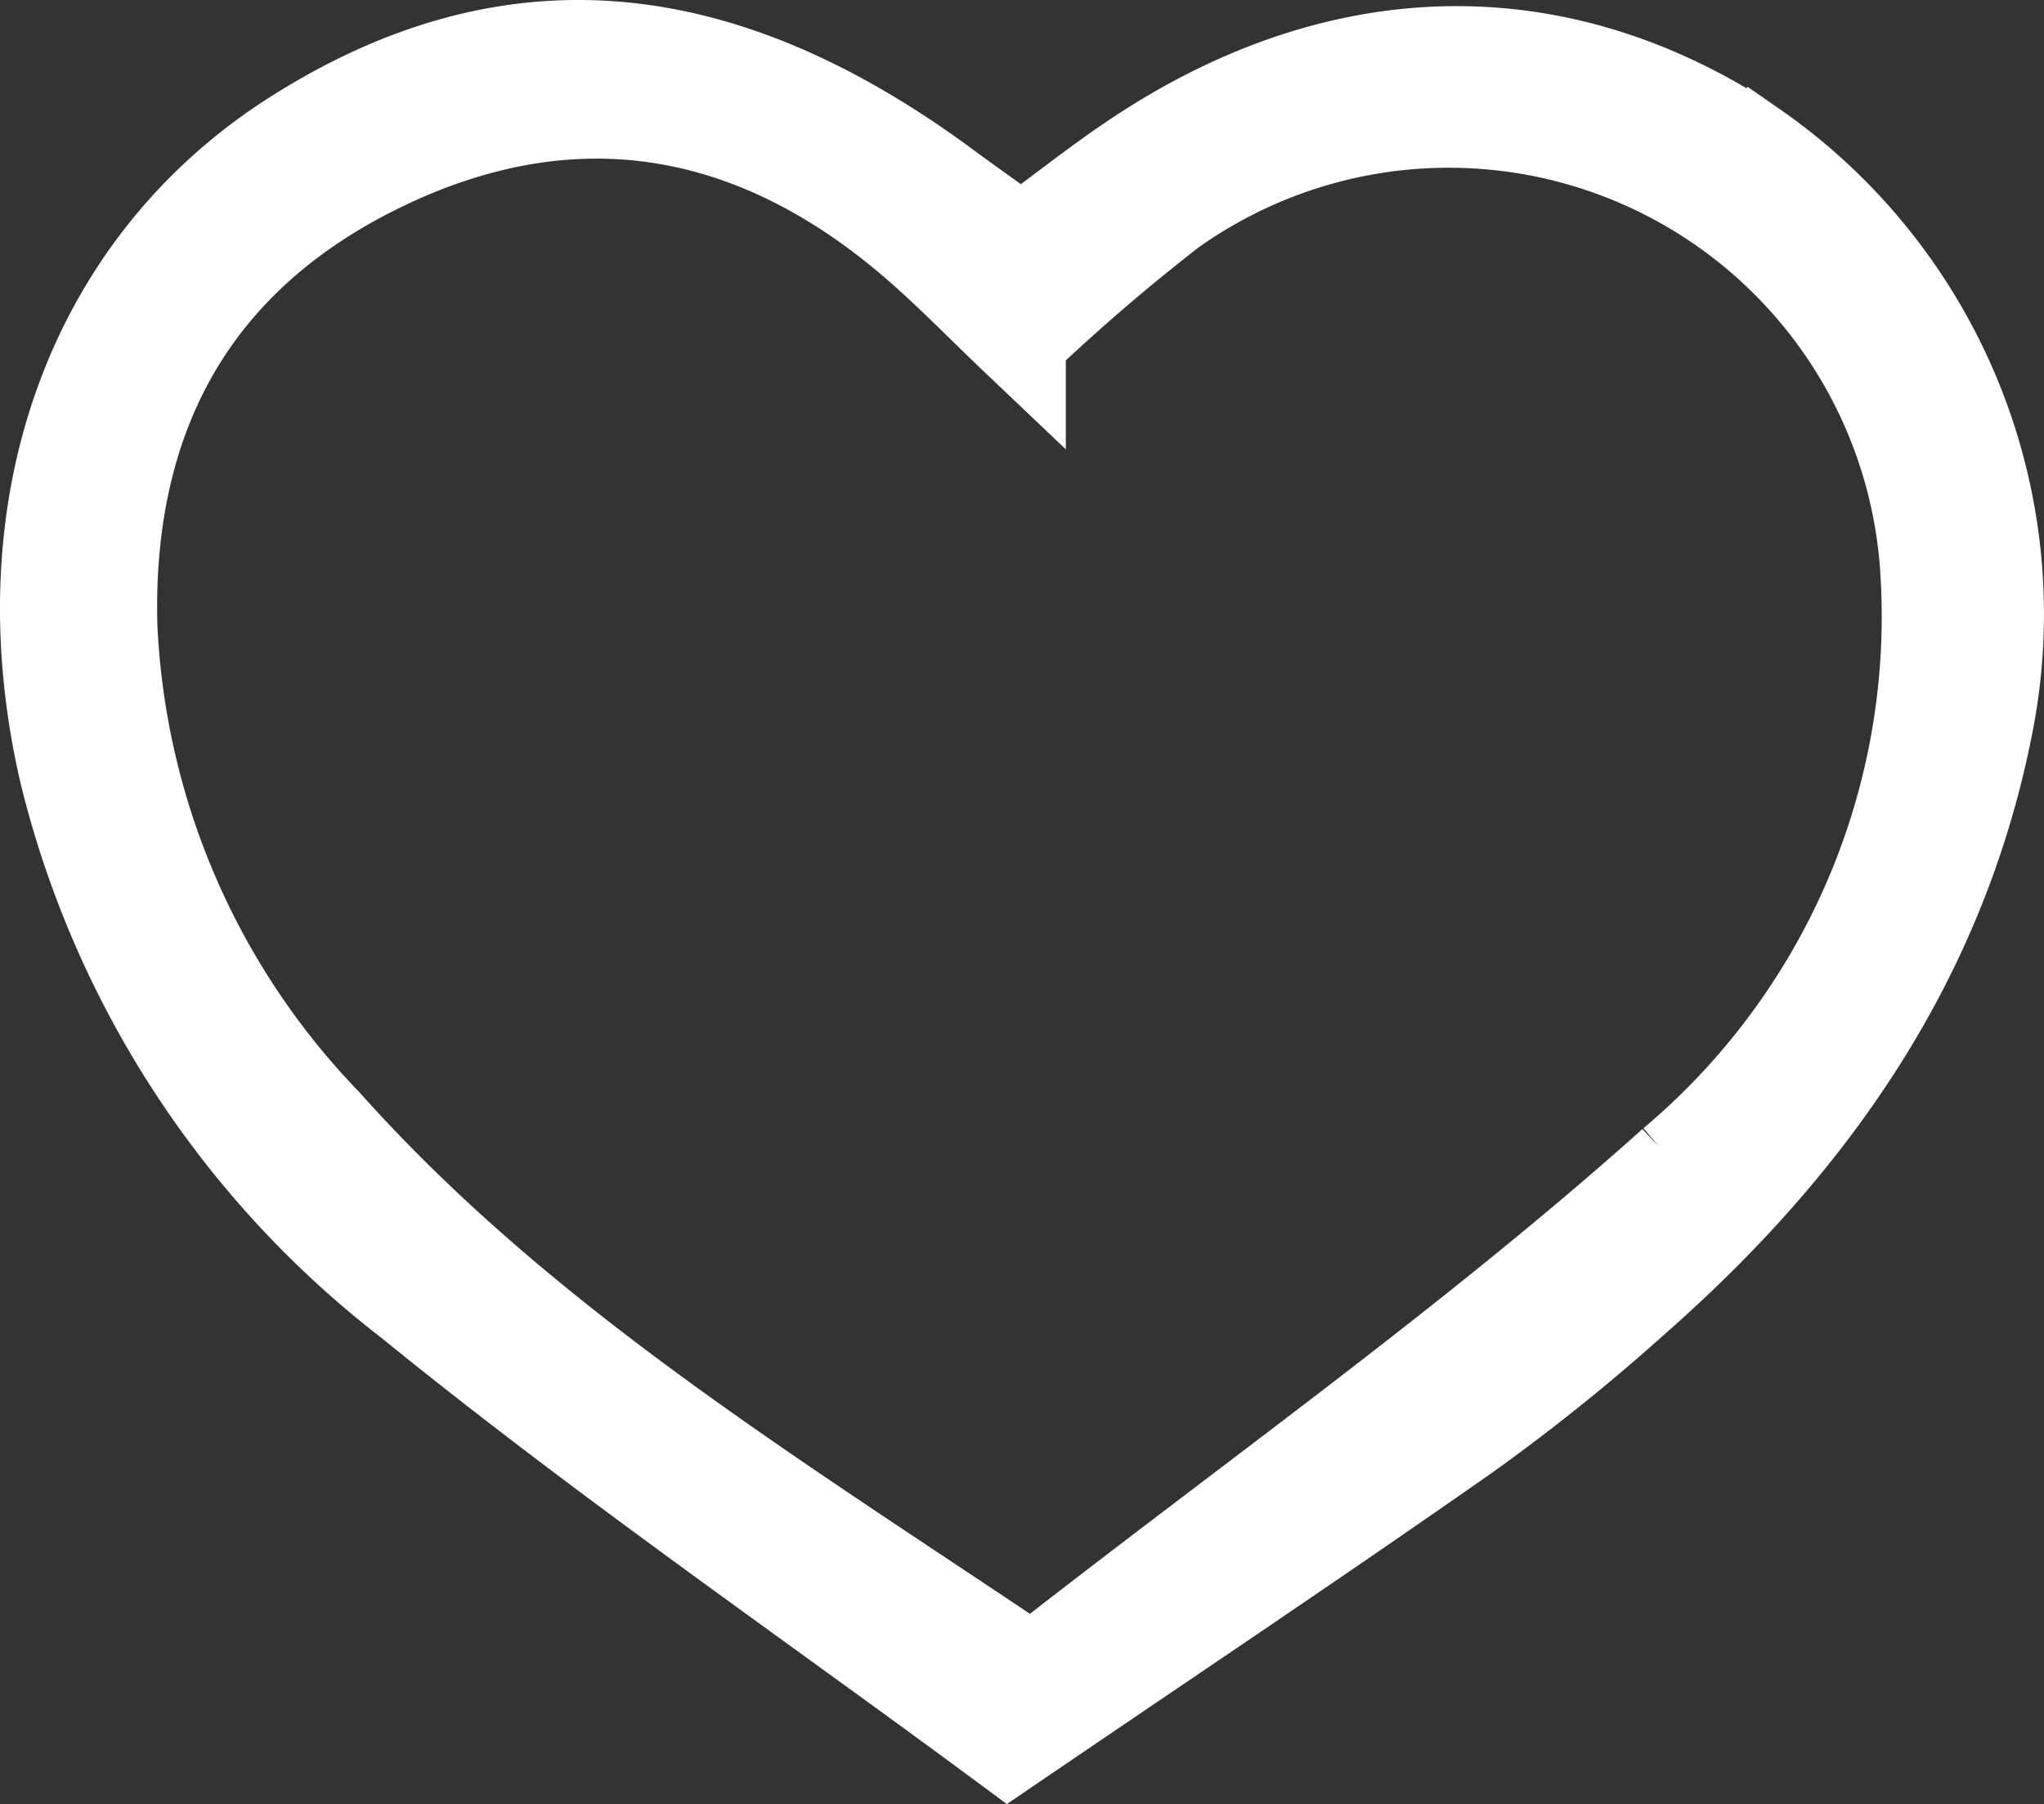 <svg id="Layer_1" data-name="Layer 1" xmlns="http://www.w3.org/2000/svg" viewBox="0 0 43.612 38.503">
  <rect x="0" y="0" width="43.612" height="38.503" fill="#333333" stroke="none"/>
  <defs>
    <style>
      .cls-1 {
        fill: #fff;
        stroke: #fff;
        stroke-miterlimit: 10;
        stroke-width: 2px;
      }
    </style>
  </defs>
  <path class="cls-1" d="M21.792,5.173c.9-.663,1.6-1.218,2.339-1.719,4.4-2.991,9.091-3.092,13.276-.3a12.12,12.12,0,0,1,4.957,12.394c-1,4.988-3.768,8.9-7.531,12.2a41.682,41.682,0,0,1-3.563,2.861C28.157,32.79,25,34.9,21.508,37.278c-4.251-3.148-8.63-6.158-12.738-9.5A20.365,20.365,0,0,1,1.419,16.513c-1.311-5.607.5-10.815,4.886-13.6C10.846.031,15.353.4,20.273,4.077,20.642,4.347,21.012,4.608,21.792,5.173Zm-.05,2.089c-.837-.795-1.556-1.546-2.347-2.21-3.347-2.812-7.1-3.475-11.08-1.621C4.168,5.365,2.247,8.778,2.358,13.338A16.342,16.342,0,0,0,6.943,24c4.192,4.693,9.514,7.933,15.077,11.678,4.679-3.665,9.407-7,13.691-10.833a15.271,15.271,0,0,0,5.414-12.571A10.227,10.227,0,0,0,24.98,4.478,42.578,42.578,0,0,0,21.742,7.262Z" transform="translate(-0.001 -0.002)"/>
</svg>
